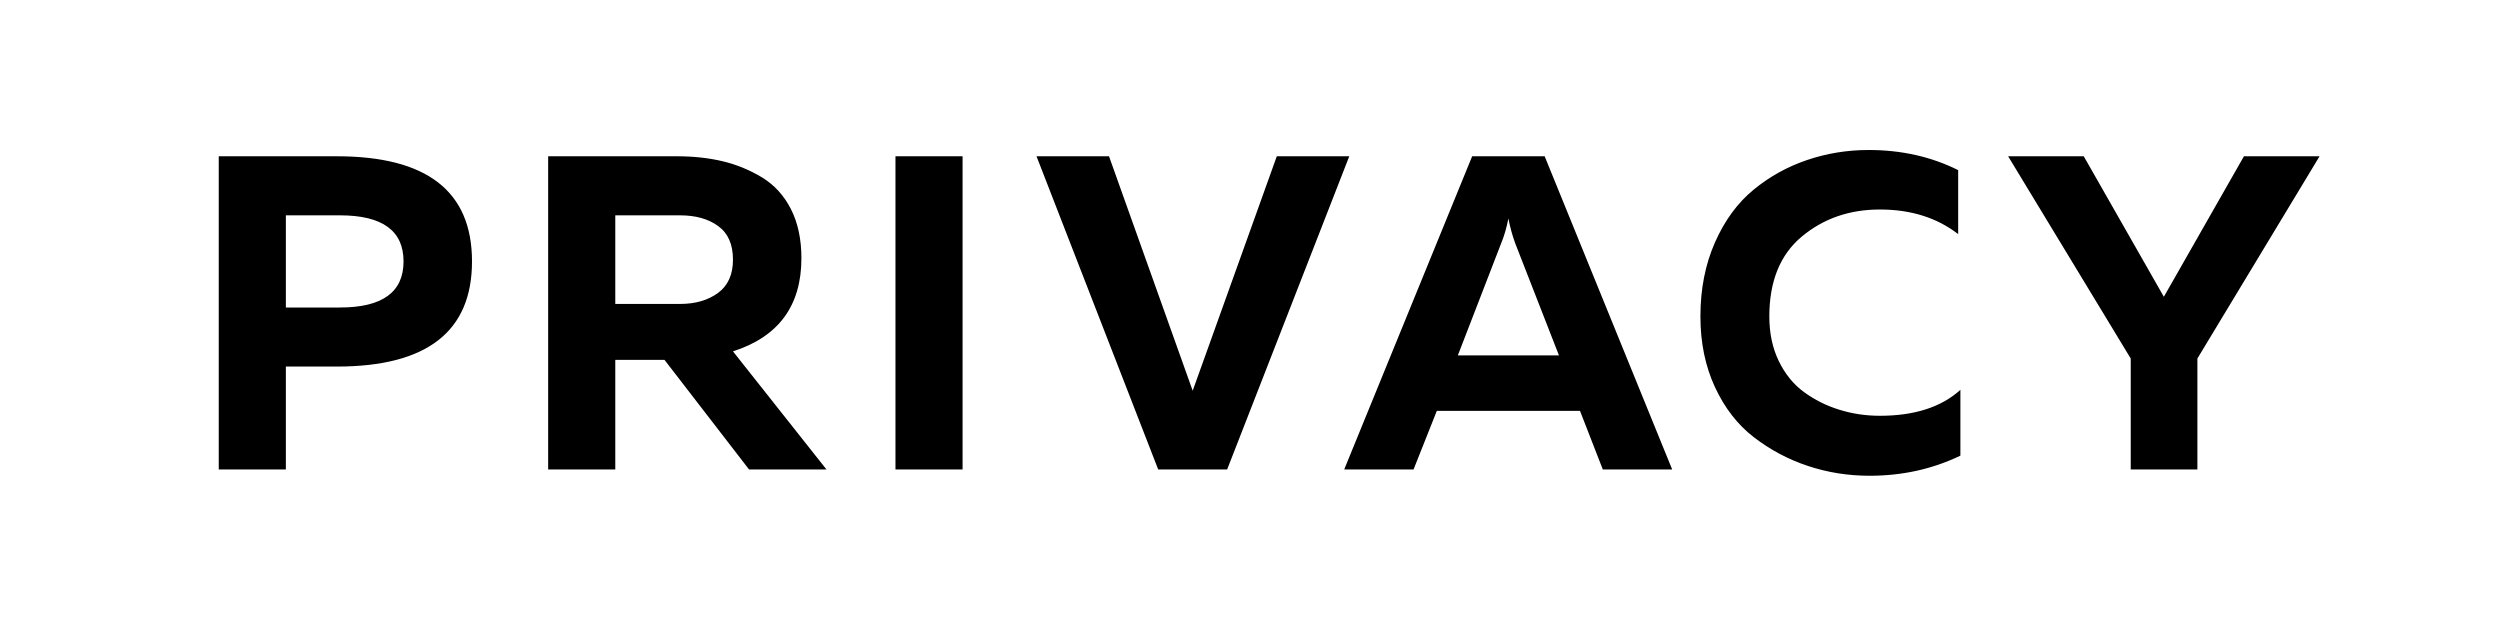 <svg width="96" height="24" viewBox="0 0 96 24" fill="none" xmlns="http://www.w3.org/2000/svg">
<rect x="0" y="0" width="96" height="24" fill="#808080" stroke="none"/>
<g clip-path="url(#clip0_281_2112)">
<rect width="96" height="24" fill="black"/>
<path fill-rule="evenodd" clip-rule="evenodd" d="M96 0V24H0V0H96ZM71.757 5.76C70.932 5.76 70.142 5.889 69.386 6.147C68.63 6.404 67.945 6.785 67.332 7.289C66.72 7.793 66.227 8.466 65.855 9.308C65.483 10.15 65.296 11.098 65.296 12.152C65.296 13.16 65.483 14.065 65.855 14.867C66.227 15.668 66.725 16.31 67.35 16.791C67.974 17.272 68.664 17.639 69.42 17.891C70.176 18.143 70.967 18.269 71.791 18.269C73.051 18.269 74.214 18.011 75.279 17.496V14.97C74.546 15.634 73.515 15.966 72.187 15.966C71.648 15.966 71.13 15.889 70.632 15.734C70.133 15.58 69.681 15.354 69.274 15.056C68.868 14.758 68.544 14.36 68.303 13.861C68.063 13.363 67.942 12.793 67.942 12.152C67.942 10.8 68.358 9.778 69.188 9.085C70.019 8.392 71.018 8.045 72.187 8.045C73.378 8.045 74.38 8.36 75.194 8.99V6.533C74.162 6.018 73.017 5.76 71.757 5.76ZM12.936 6.001H8.4V18.028H10.977V14.076H12.936C16.396 14.076 18.125 12.73 18.125 10.038C18.125 7.346 16.396 6.001 12.936 6.001ZM25.998 6.001H21.049V18.028H23.627V13.819H25.517L28.764 18.028H31.737L28.146 13.492C29.898 12.931 30.774 11.739 30.774 9.918C30.774 9.185 30.64 8.555 30.371 8.028C30.102 7.501 29.729 7.095 29.254 6.808C28.779 6.522 28.274 6.316 27.742 6.19C27.209 6.064 26.628 6.001 25.998 6.001ZM36.963 6.001H34.386V18.028H36.963V6.001ZM42.586 6.001H39.802L44.475 18.028H47.122L51.812 6.001H49.029L45.799 15.004L42.586 6.001ZM59.315 6.001H56.531L51.617 18.028H54.28L55.174 15.777H60.672L61.548 18.028H64.212L59.315 6.001ZM80.016 6.001H77.112L81.82 13.767V18.028H84.38V13.767L89.071 6.001H86.167L83.092 11.396L80.016 6.001ZM57.923 8.389C57.98 8.698 58.066 9.013 58.181 9.334L59.864 13.647H55.981L57.648 9.334C57.762 9.059 57.854 8.744 57.923 8.389ZM13.056 8.269C14.683 8.269 15.496 8.859 15.496 10.038C15.496 11.218 14.683 11.808 13.056 11.808H10.977V8.269H13.056ZM26.118 8.269C26.714 8.269 27.201 8.406 27.579 8.681C27.957 8.956 28.146 9.385 28.146 9.97C28.146 10.542 27.954 10.969 27.57 11.25C27.186 11.53 26.702 11.671 26.118 11.671H23.627V8.269H26.118Z" fill="white"/>
</g>
<defs>
<clipPath id="clip0_281_2112">
<rect width="96" height="24" fill="white"/>
</clipPath>
</defs>
</svg>
